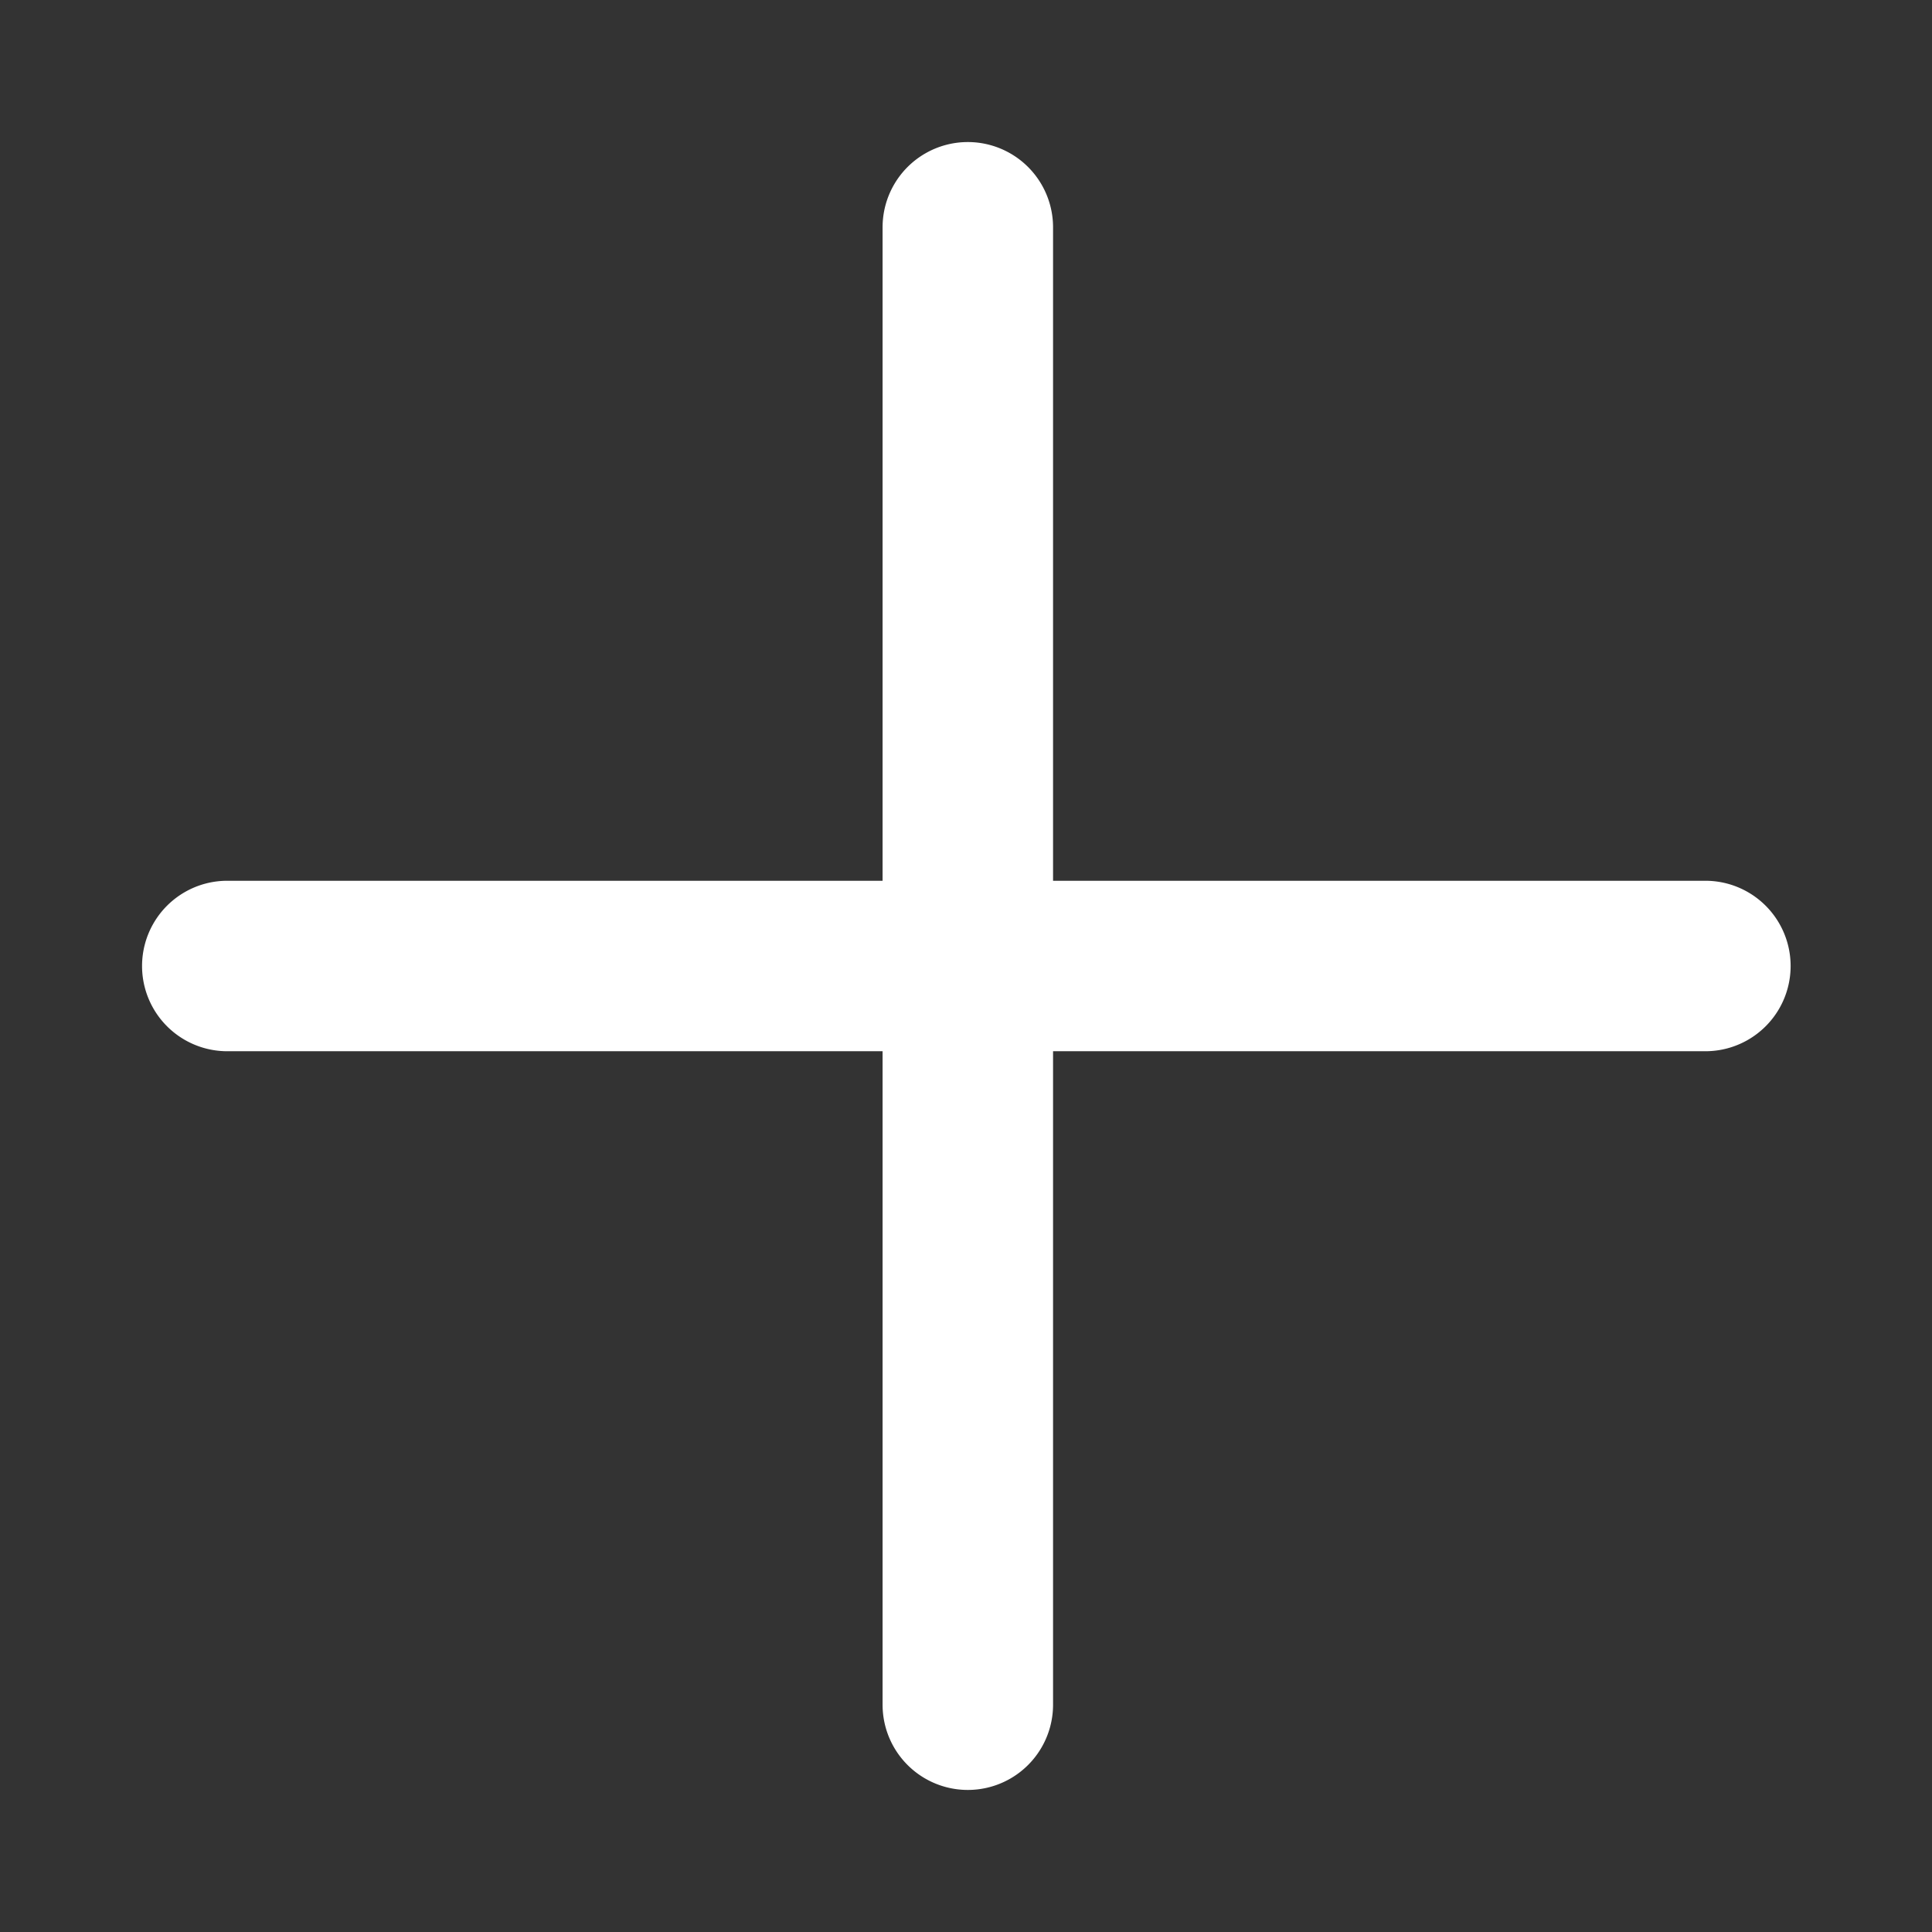 <svg xmlns="http://www.w3.org/2000/svg" width="17" height="17" viewBox="0 0 17 17"><rect x="0" y="0" width="17" height="17" fill="#333333" stroke="none"/><path fill="#FFF" fill-rule="evenodd" d="M7.766 7.75V2a.75.75 0 0 1 1.5 0v5.75h5.74a.75.75 0 1 1 0 1.5h-5.74V15a.75.75 0 1 1-1.5 0V9.25H2a.75.75 0 0 1 0-1.5h5.766z"/></svg>